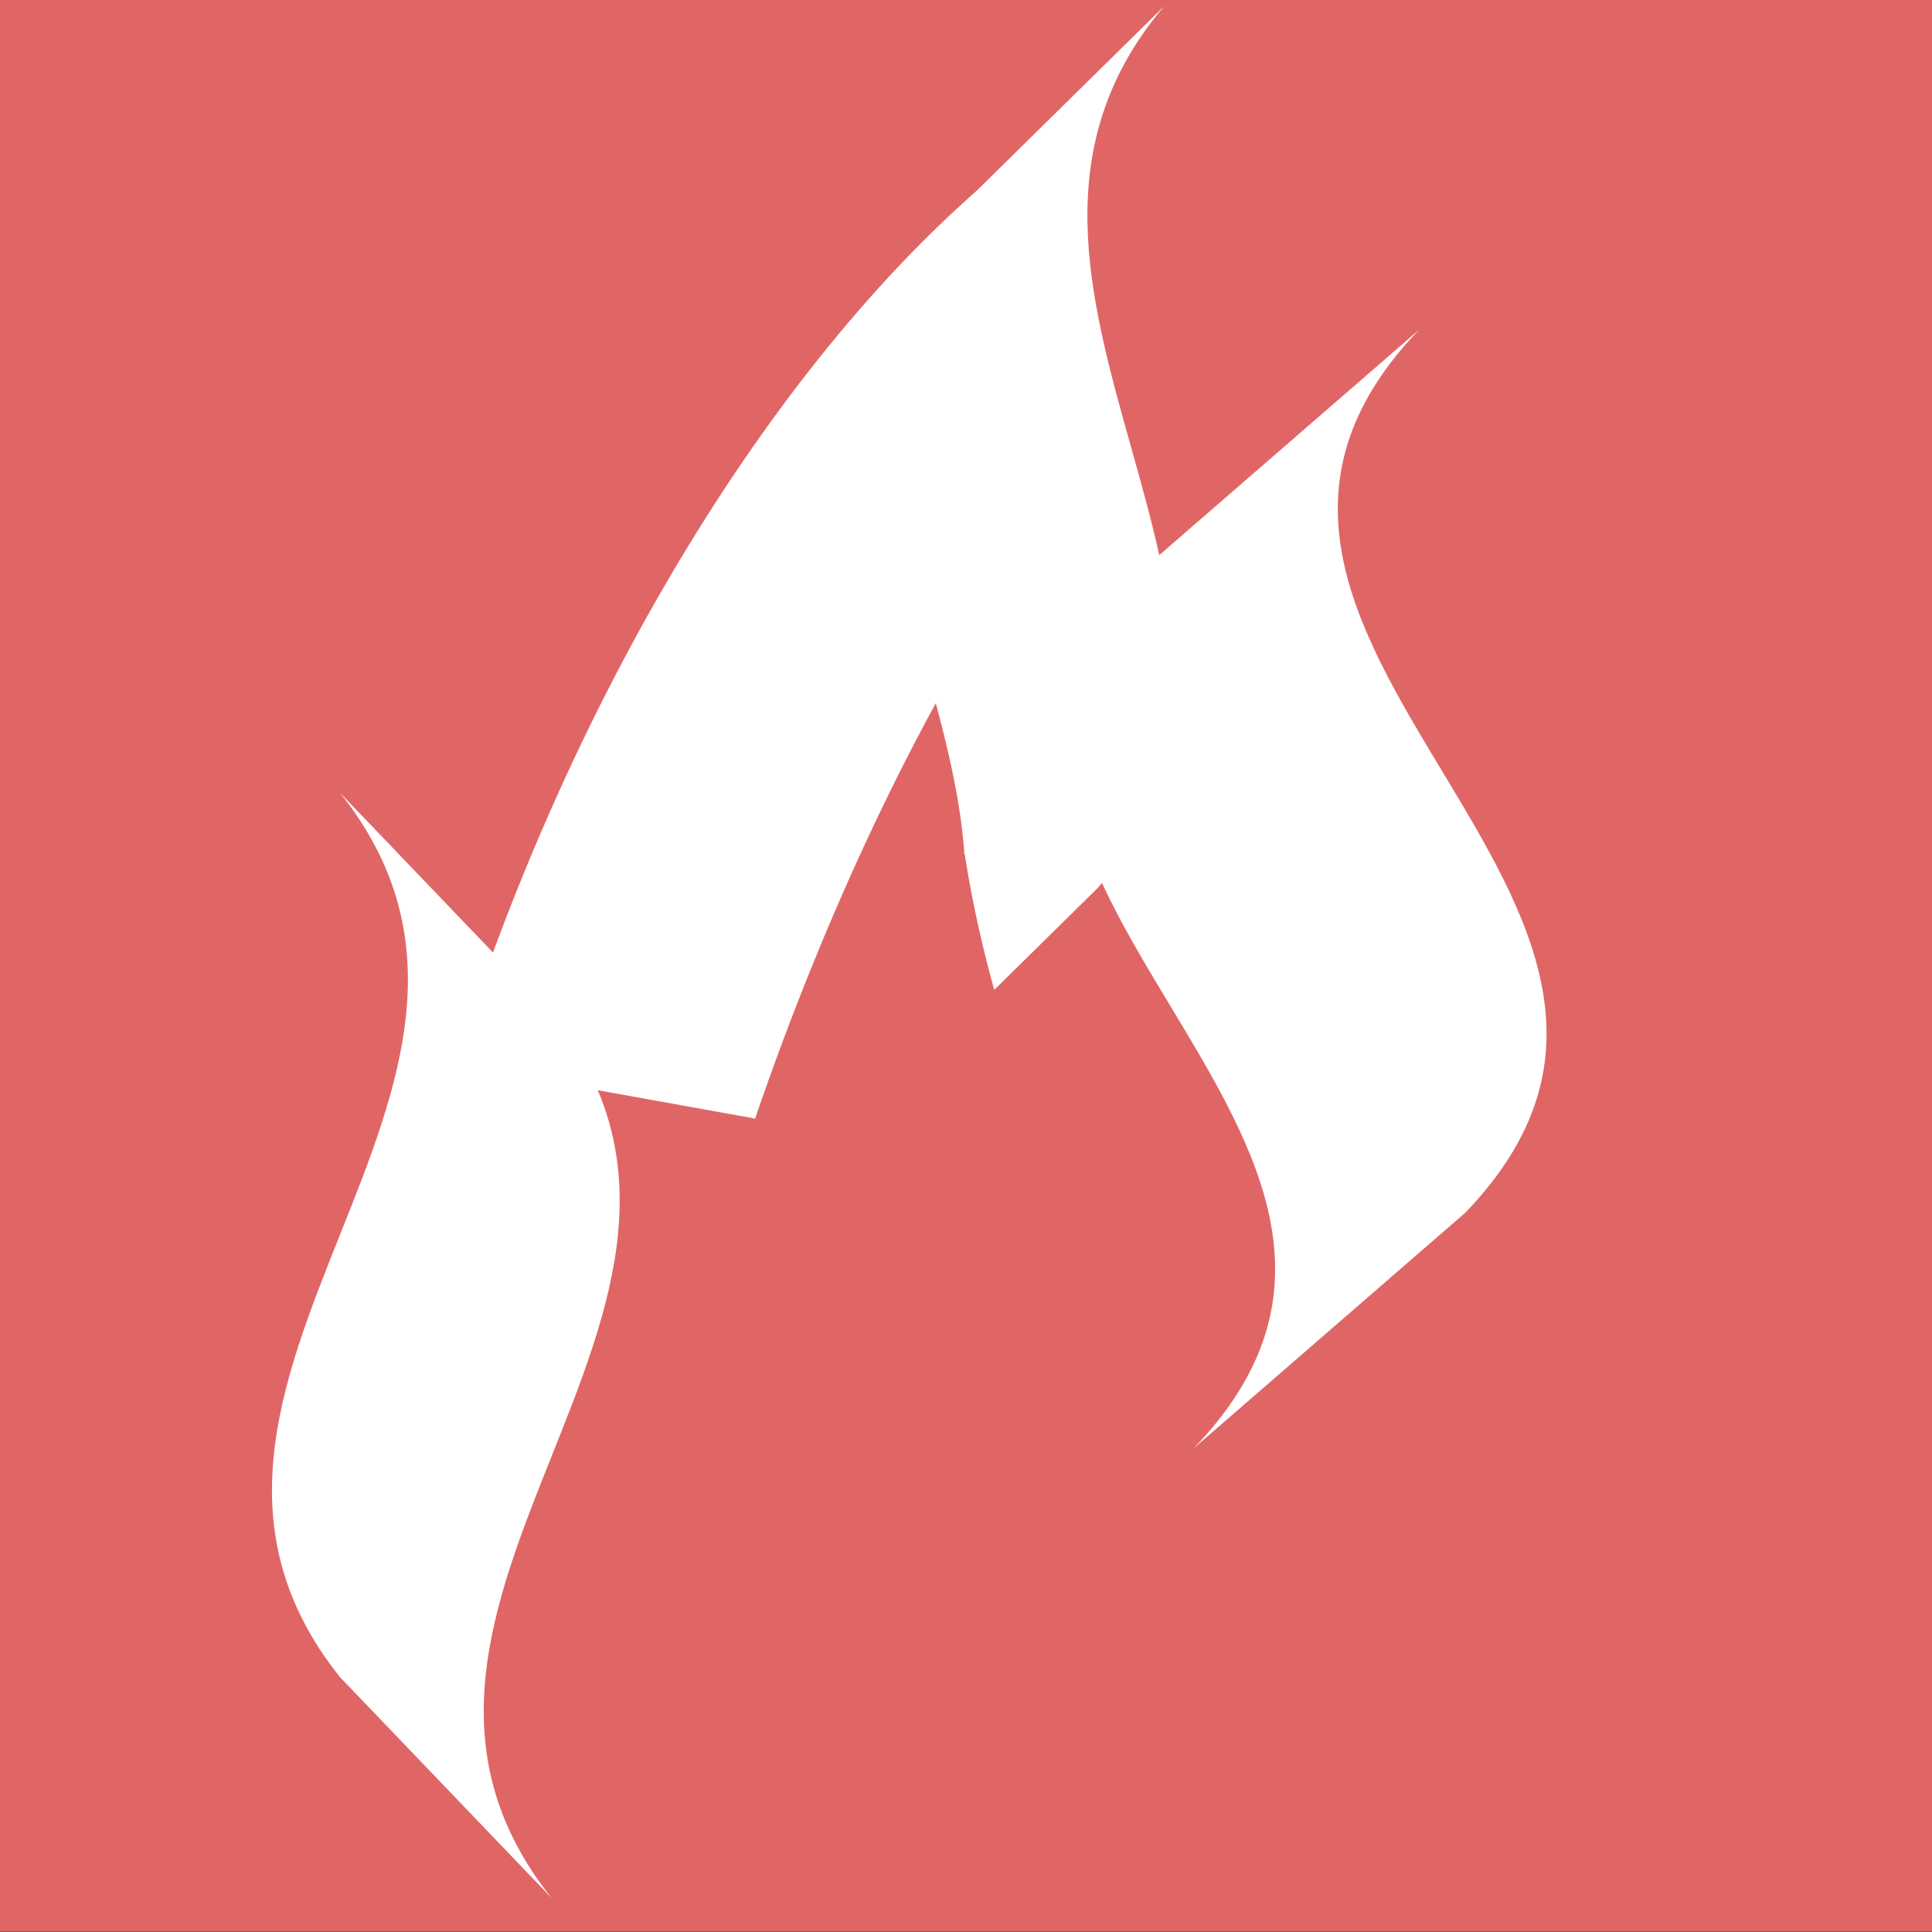 <svg version="1.1" viewBox="0.0 0.0 800.0 800.0" fill="none" stroke="none" stroke-linecap="square" stroke-miterlimit="10" xmlns:xlink="http://www.w3.org/1999/xlink" xmlns="http://www.w3.org/2000/svg"><rect x="0.0" y="0.0" width="800.0" height="800.0" fill="#333333" stroke="none"/><clipPath id="p.0"><path d="m0 0l800.0 0l0 800.0l-800.0 0l0 -800.0z" clip-rule="nonzero"/></clipPath><g clip-path="url(#p.0)"><path fill="#000000" fill-opacity="0.0" d="m0 0l800.0 0l0 800.0l-800.0 0z" fill-rule="evenodd"/><path fill="#e06666" d="m-0.005 -0.142l800.003 0l0 800.003l-800.003 0z" fill-rule="evenodd"/><path fill="#ffffff" d="m140.739 694.418c-97.429 -122.046 97.475 -244.093 0.046 -366.139l87.689 91.535c97.429 122.046 -97.475 244.093 -0.046 366.139z" fill-rule="evenodd"/><path fill="#ffffff" d="m454.592 367.652c97.753 -115.009 -70.263 -250.114 27.489 -365.123l-86.603 85.252c-97.753 115.009 70.263 250.114 -27.489 365.123z" fill-rule="evenodd"/><path fill="#e06666" d="m314.849 450.615l-12.647 47.298l-86.222 -73.748z" fill-rule="evenodd"/><path fill="#e06666" d="m313.466 284.904l0 0c-6.82 70.777 8.921 156.3 43.529 236.511l79.245 -40.393l0 0c-17.81 -42.995 -30.616 -87.31 -36.721 -127.072z" fill-rule="evenodd"/><path fill="#ffffff" d="m415.192 69.852l0 0c-92.717 76.115 -177.661 214.963 -226.914 370.905l124.399 22.425c28.997 -84.884 66.991 -165.078 106.914 -225.661z" fill-rule="evenodd"/><path fill="#ffffff" d="m606.712 502.193c123.81 -128.63 -142.891 -237.047 -19.081 -365.677l-112.383 97.483c-123.81 128.63 142.891 237.047 19.081 365.677z" fill-rule="evenodd"/></g></svg>
